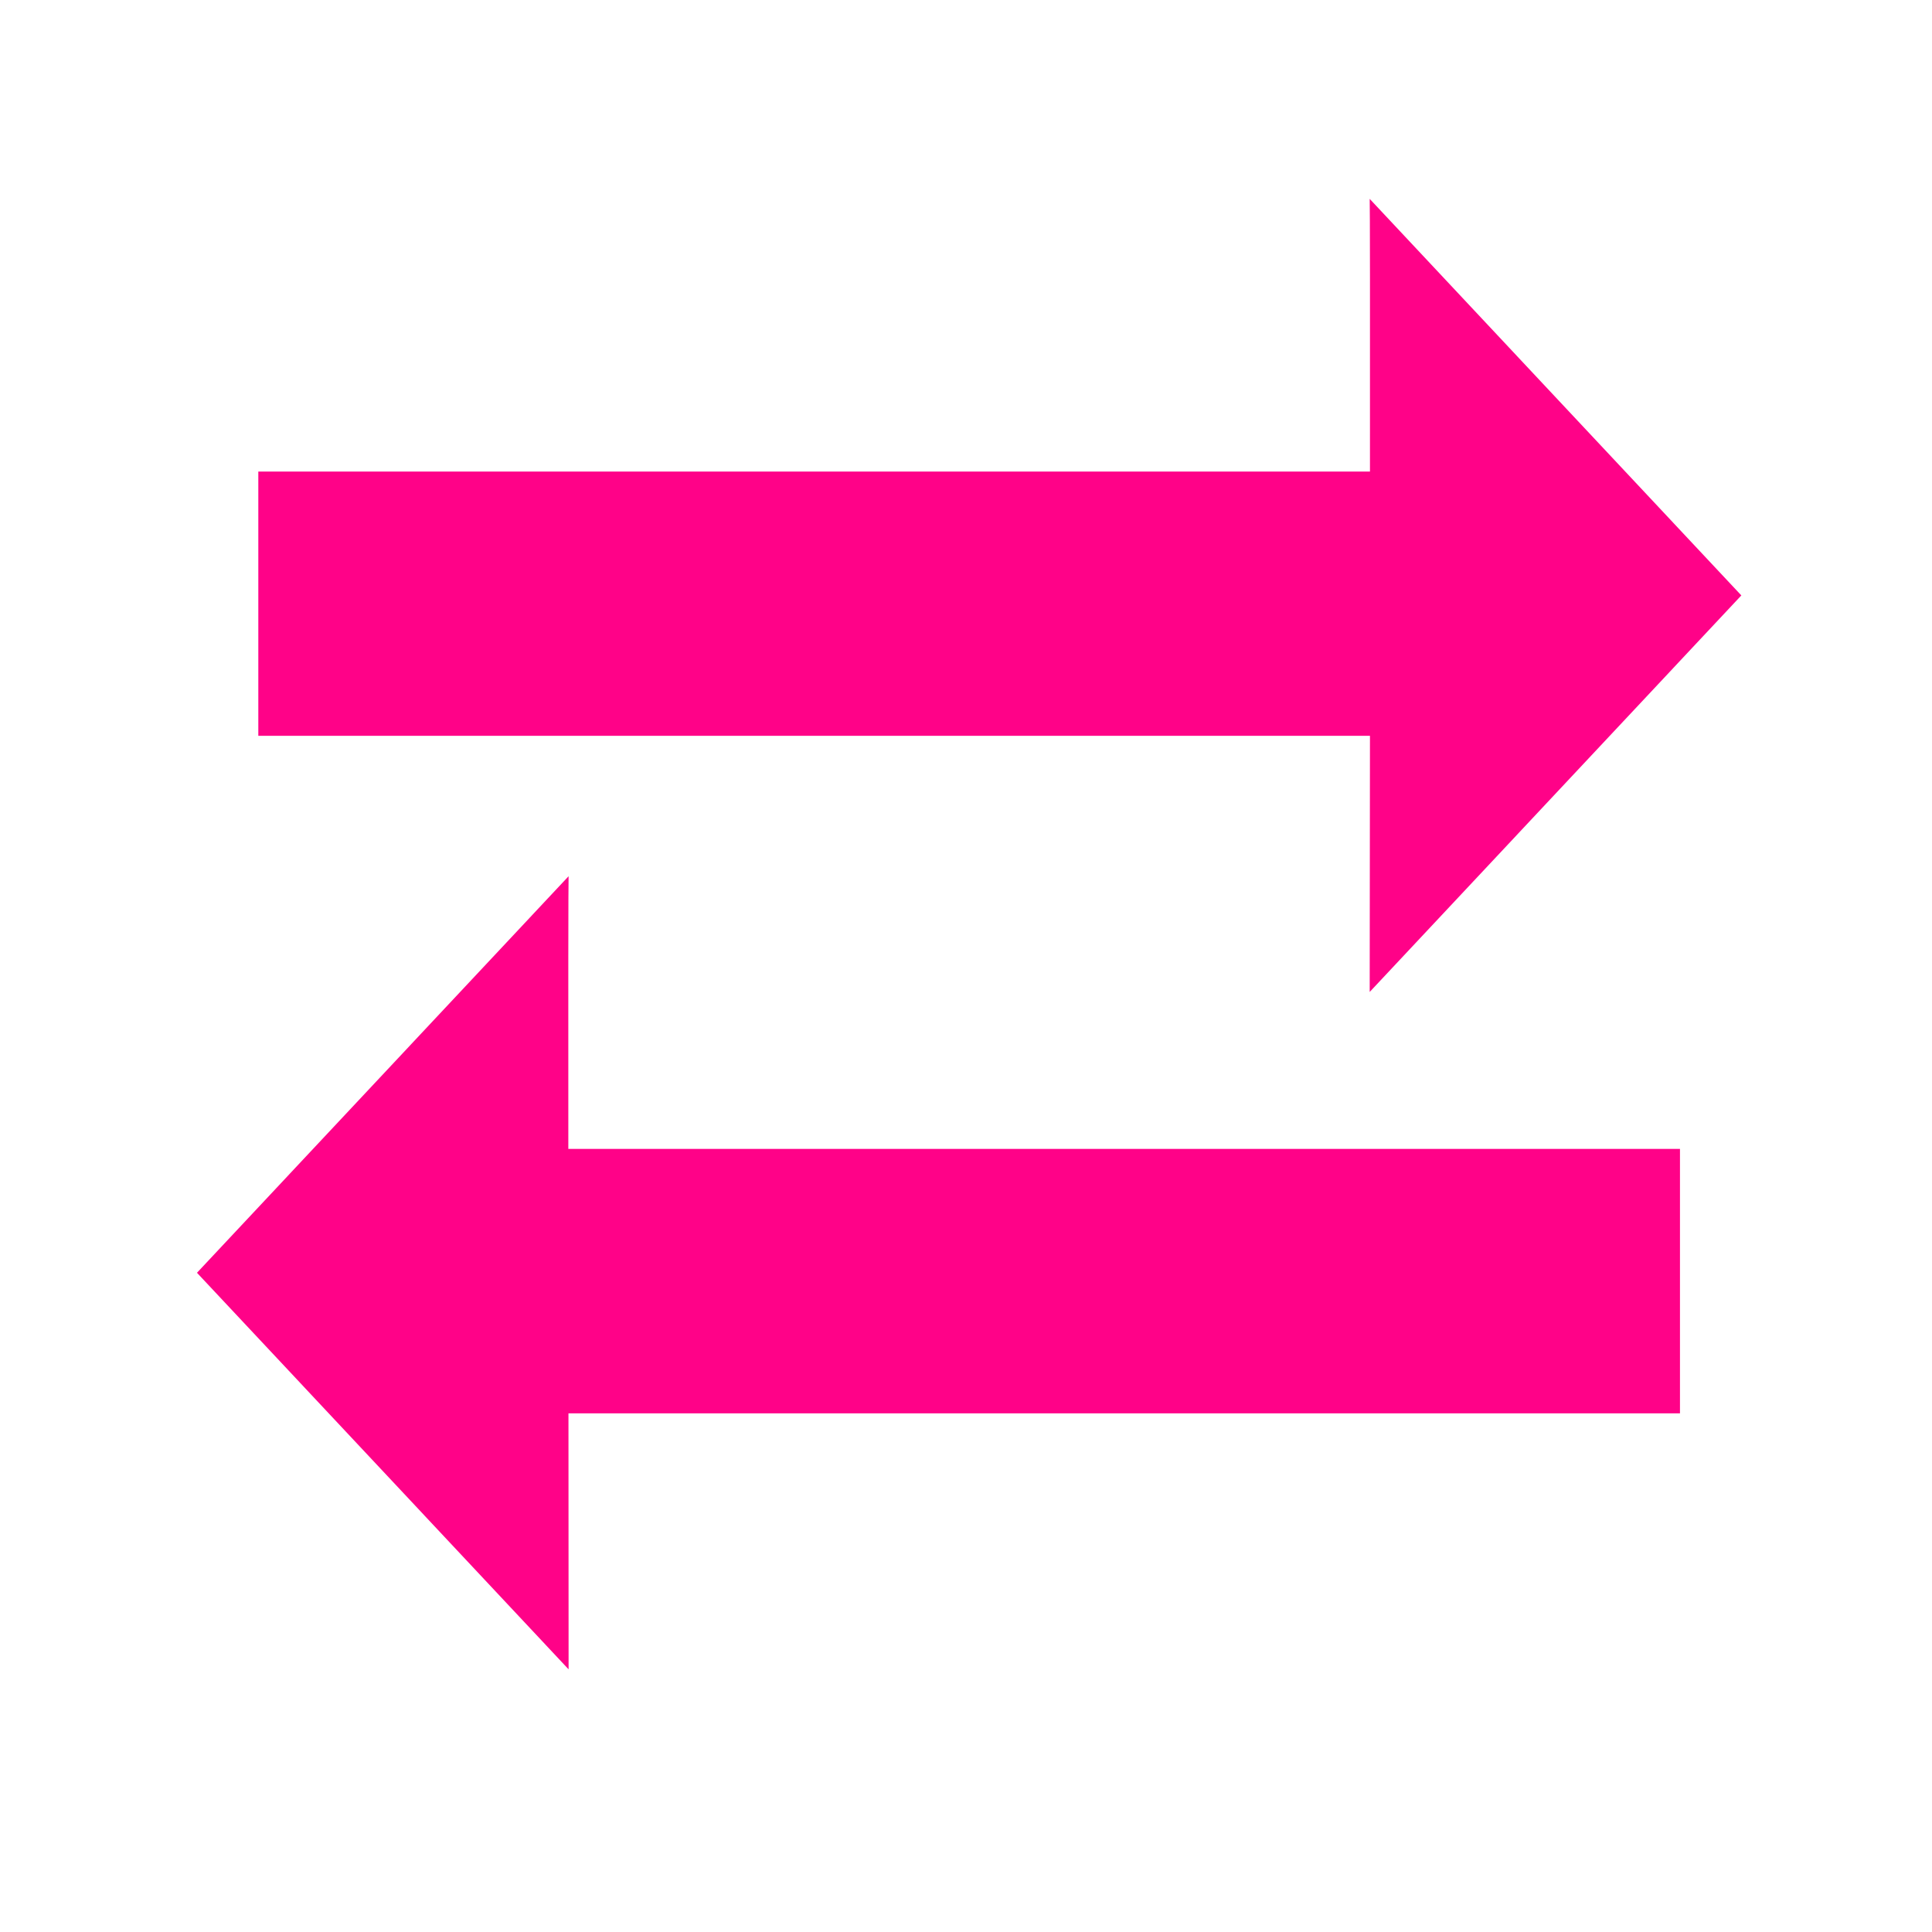 <?xml version="1.0" encoding="utf-8"?>
<svg viewBox="0 0 16 16" xmlns="http://www.w3.org/2000/svg">
    <g transform="matrix(0.275, 0, 0, 0.313, -27.624, 1.647)" style="">
        <g id="surface1" transform="translate(0, 0)">
            <path style="stroke:none;fill-rule:nonzero;fill:rgb(100%,0.784%,53.333%);fill-opacity:1;" d="M 108.23 7.215 L 141.707 7.215 C 141.711 3.277 141.707 0.027 141.699 0 L 152.891 10.492 L 141.699 20.984 C 141.699 20.984 141.703 17.961 141.707 14.207 L 108.23 14.207 Z M 141.699 0 Z M 141.699 0 "/>
            <path style="stroke:none;fill-rule:nonzero;fill:rgb(100%,0.784%,53.333%);fill-opacity:1;" d="M 151.043 25.137 L 117.566 25.137 C 117.562 21.199 117.566 17.949 117.574 17.922 L 106.383 28.414 L 117.574 38.906 C 117.574 38.906 117.57 35.883 117.57 32.133 L 151.043 32.133 Z M 117.574 17.922 Z M 117.574 17.922 "/>
        </g>
    </g>
</svg>
